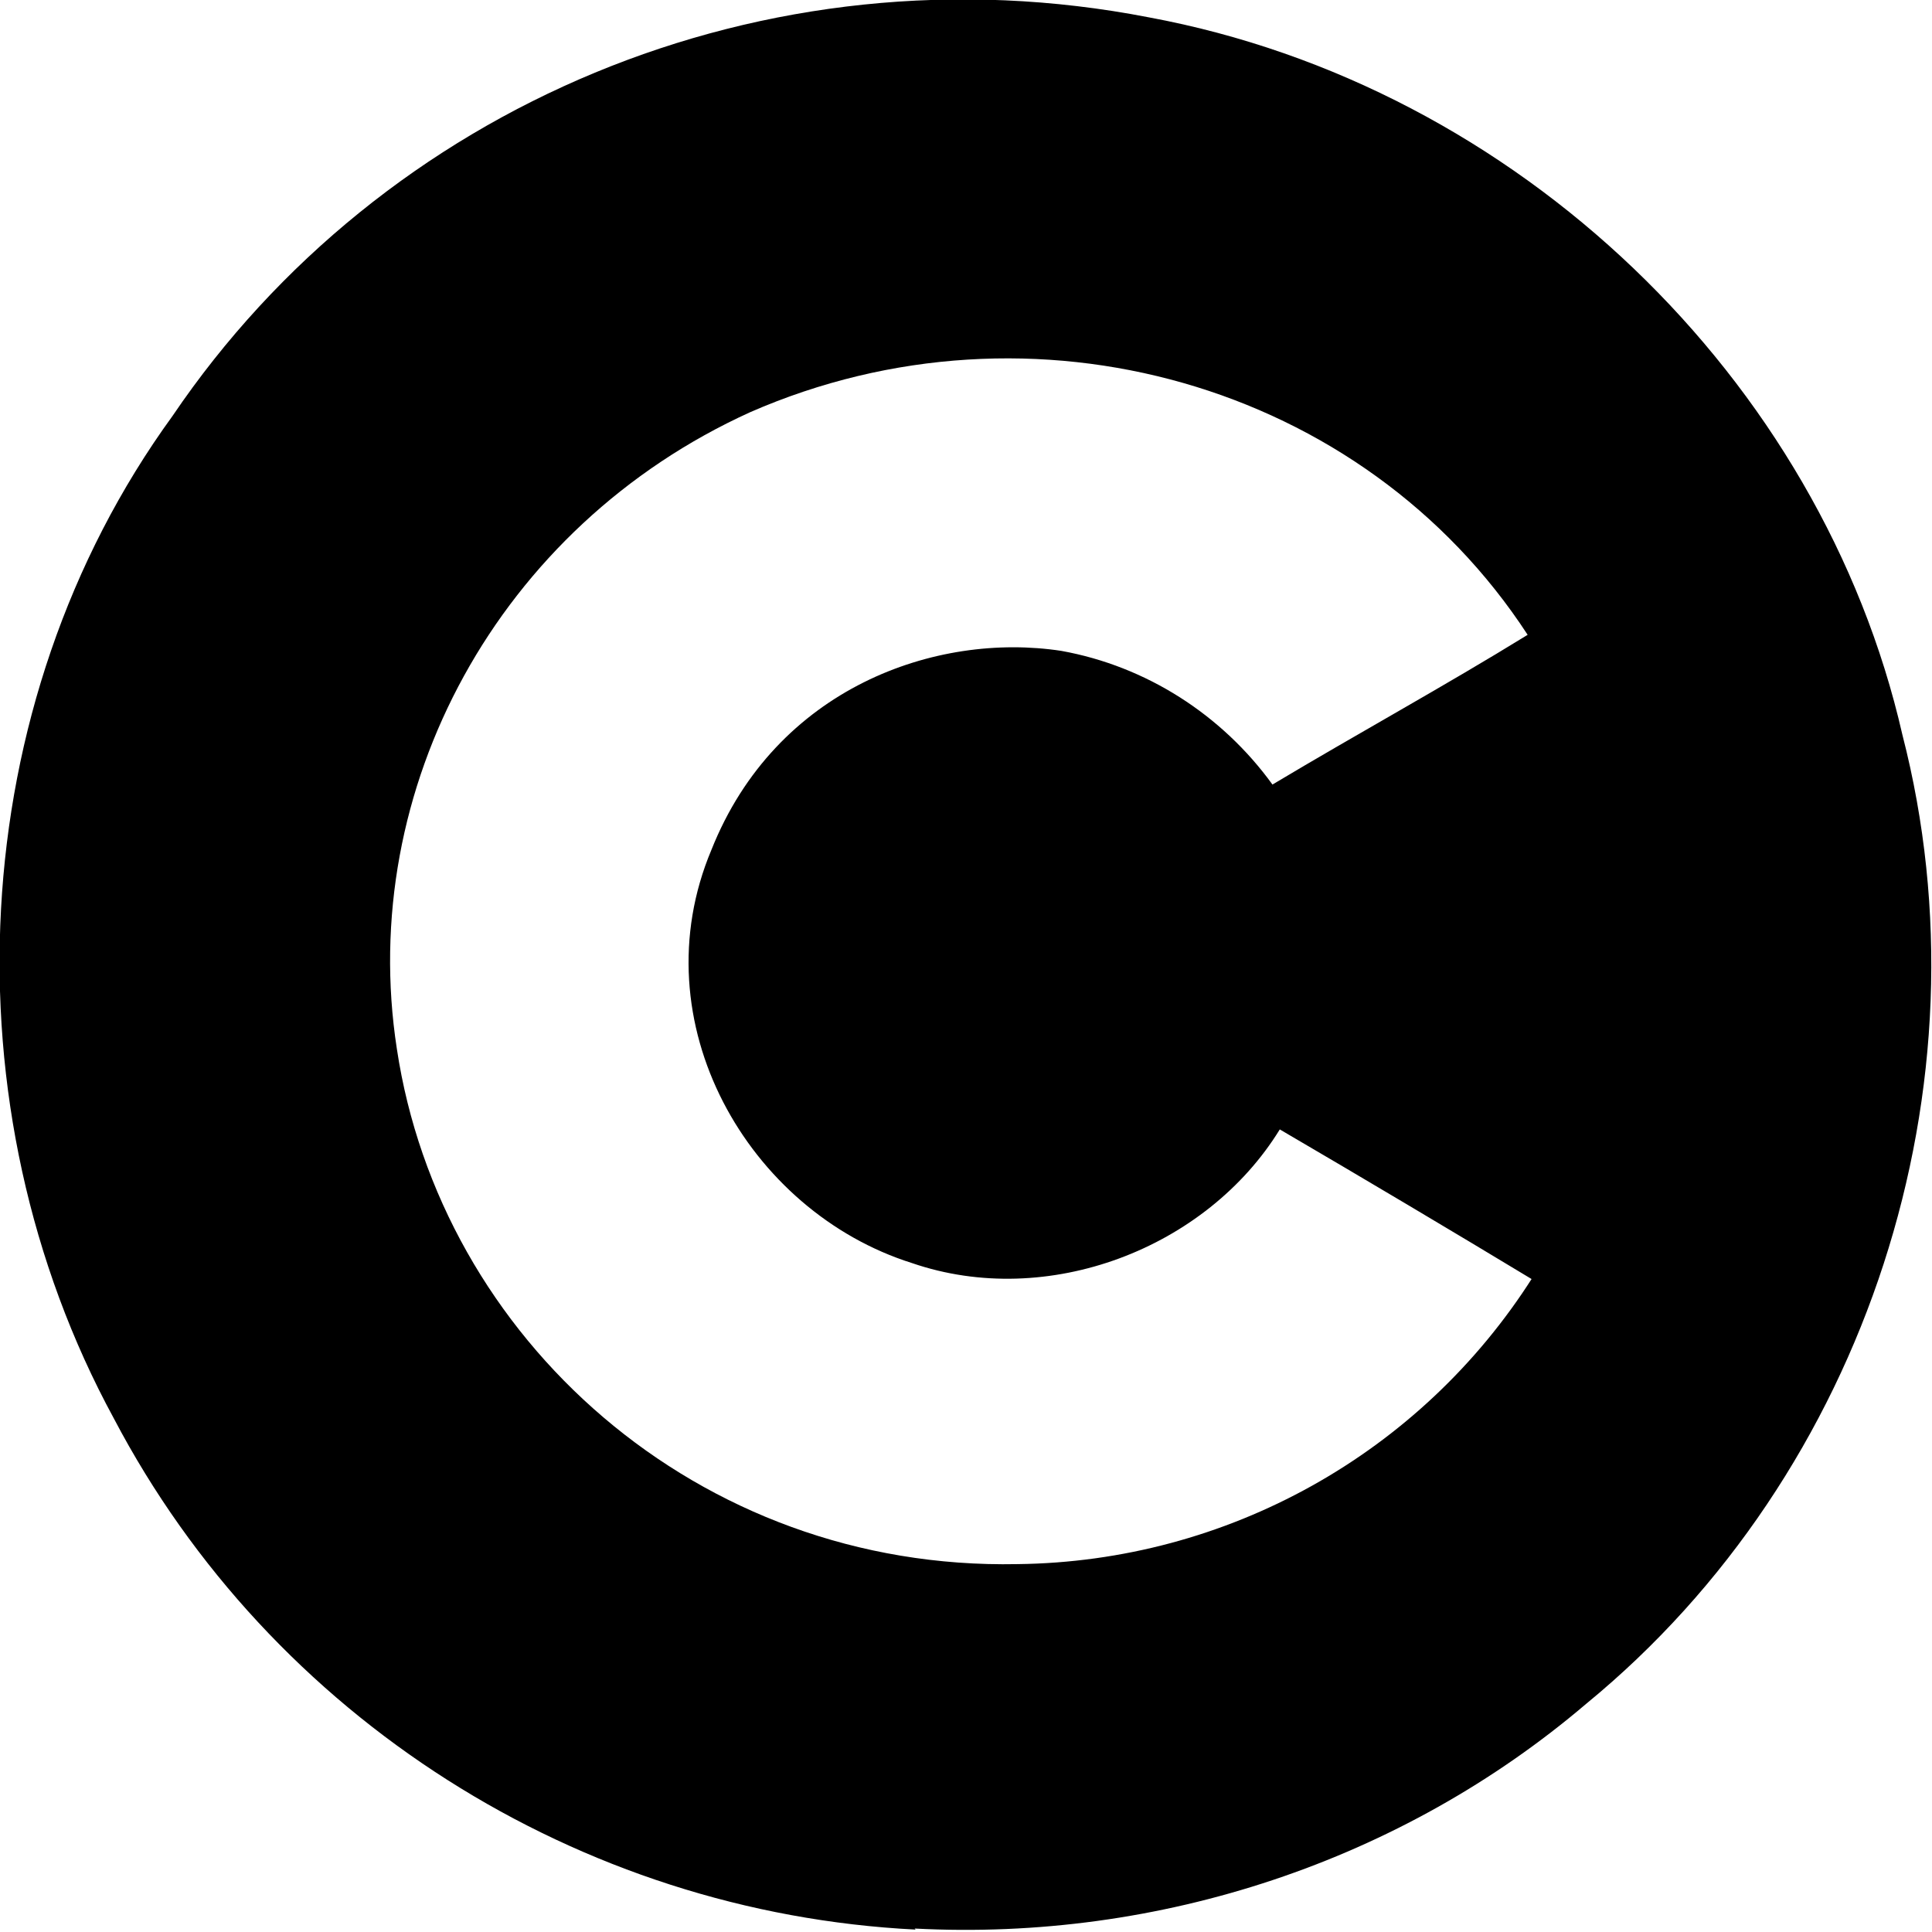 <svg viewBox="0 0 24 24" xmlns="http://www.w3.org/2000/svg"><path d="M11.374 23.97c-4.183-.21-8.006-2.63-9.96-6.35 -2.1-3.86-1.88-8.864.73-12.454 2.6-3.84 7.35-5.88 12.13-4.95 4.58.85 8.35 4.494 9.358 8.911 1.12 4.34-.43 9.173-3.93 12.04 -2.29 1.95-5.295 2.95-8.34 2.79Zm7.705-8.05l-.001 0c-1.06-.64-2.12-1.27-3.18-1.89 -.91 1.48-2.885 2.24-4.57 1.66 -2.03-.64-3.394-2.987-2.49-5.134 .8-2.01 2.79-2.71 4.35-2.47h-.001c1.05.19 1.99.79 2.62 1.66 1.07-.64 2.128-1.218 3.17-1.86C16.94 4.76 12.82 3.59 9.32 5.12 6.19 6.54 4.43 9.8 4.93 13.03c.54 3.59 3.73 6.48 7.71 6.4v0c2.6-.03 5.01-1.37 6.404-3.57Z"/></svg>
